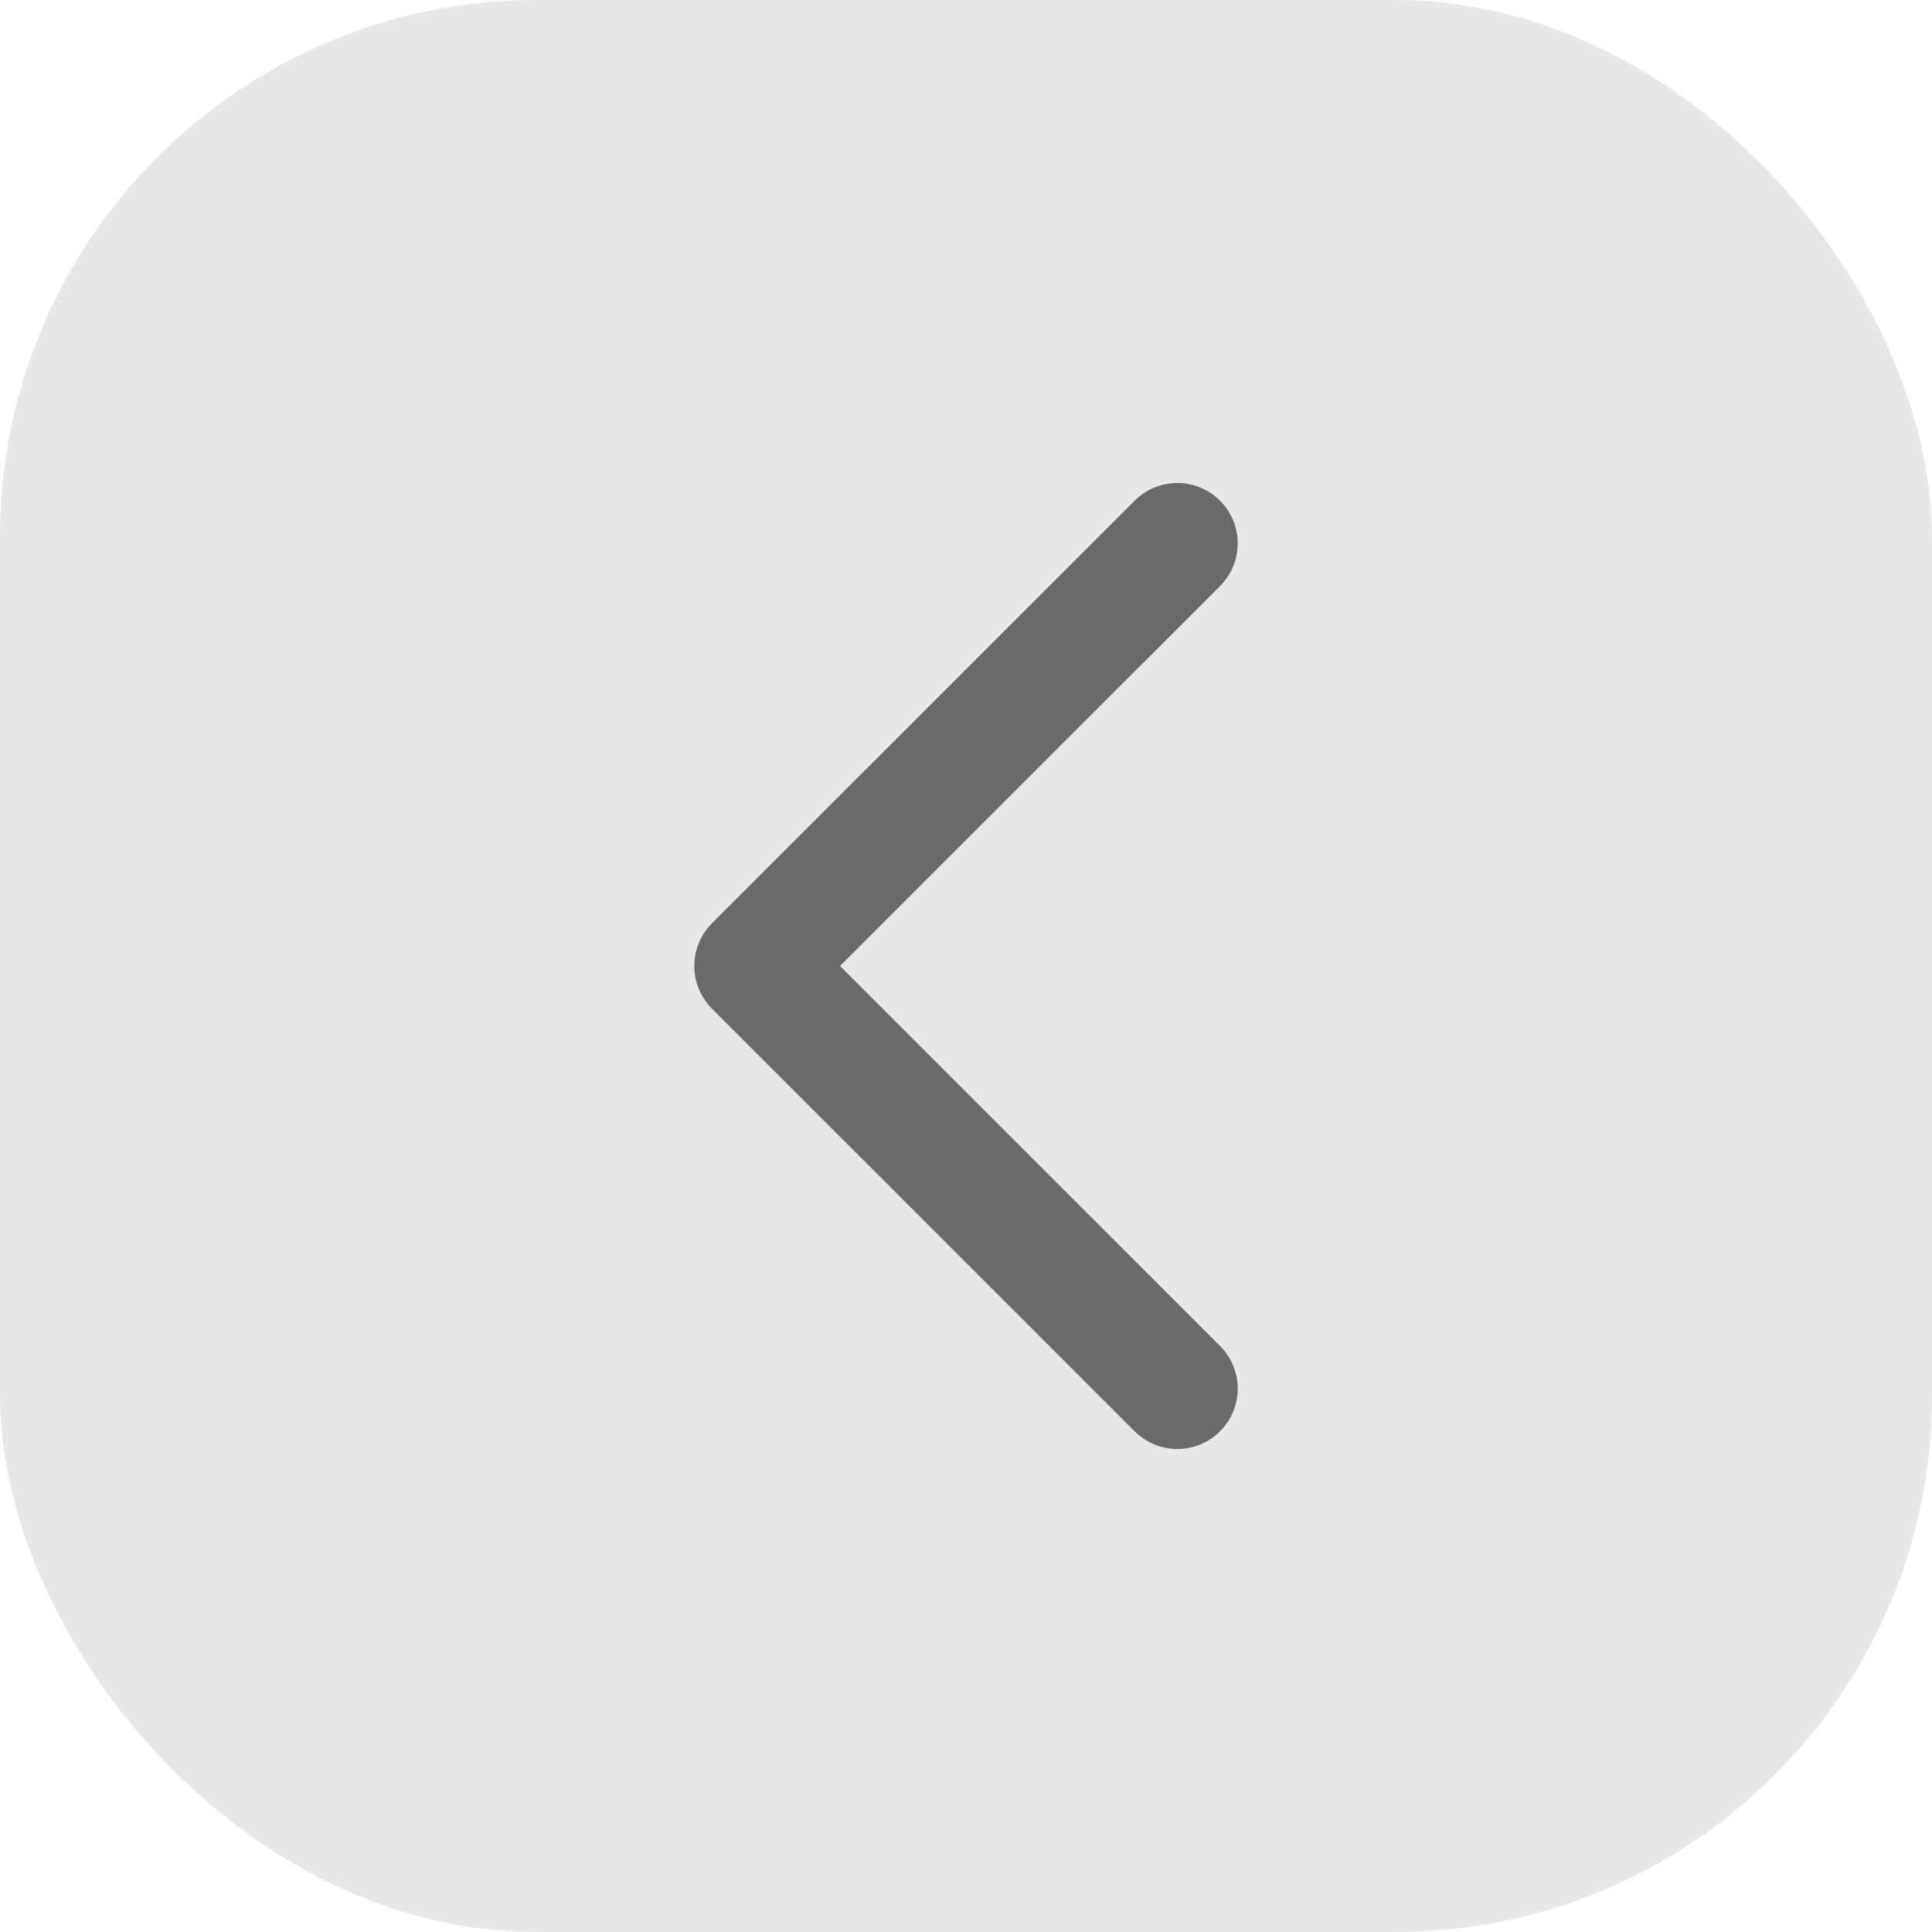 <svg width="36" height="36" viewBox="0 0 36 36" fill="none" xmlns="http://www.w3.org/2000/svg">
<rect width="36" height="36" rx="10" fill="#6A6A6A" fill-opacity="0.15"/>
<g clip-path="url(#clip0_31_1471)">
<path d="M21.938 10.125L14.062 18L21.938 25.875" stroke="#6A6A6A" stroke-width="2.25" stroke-linecap="round" stroke-linejoin="round"/>
</g>
<defs>
<clipPath id="clip0_31_1471">
<rect x="6" y="6" width="24" height="24" rx="12" fill="white"/>
</clipPath>
</defs>
</svg>
